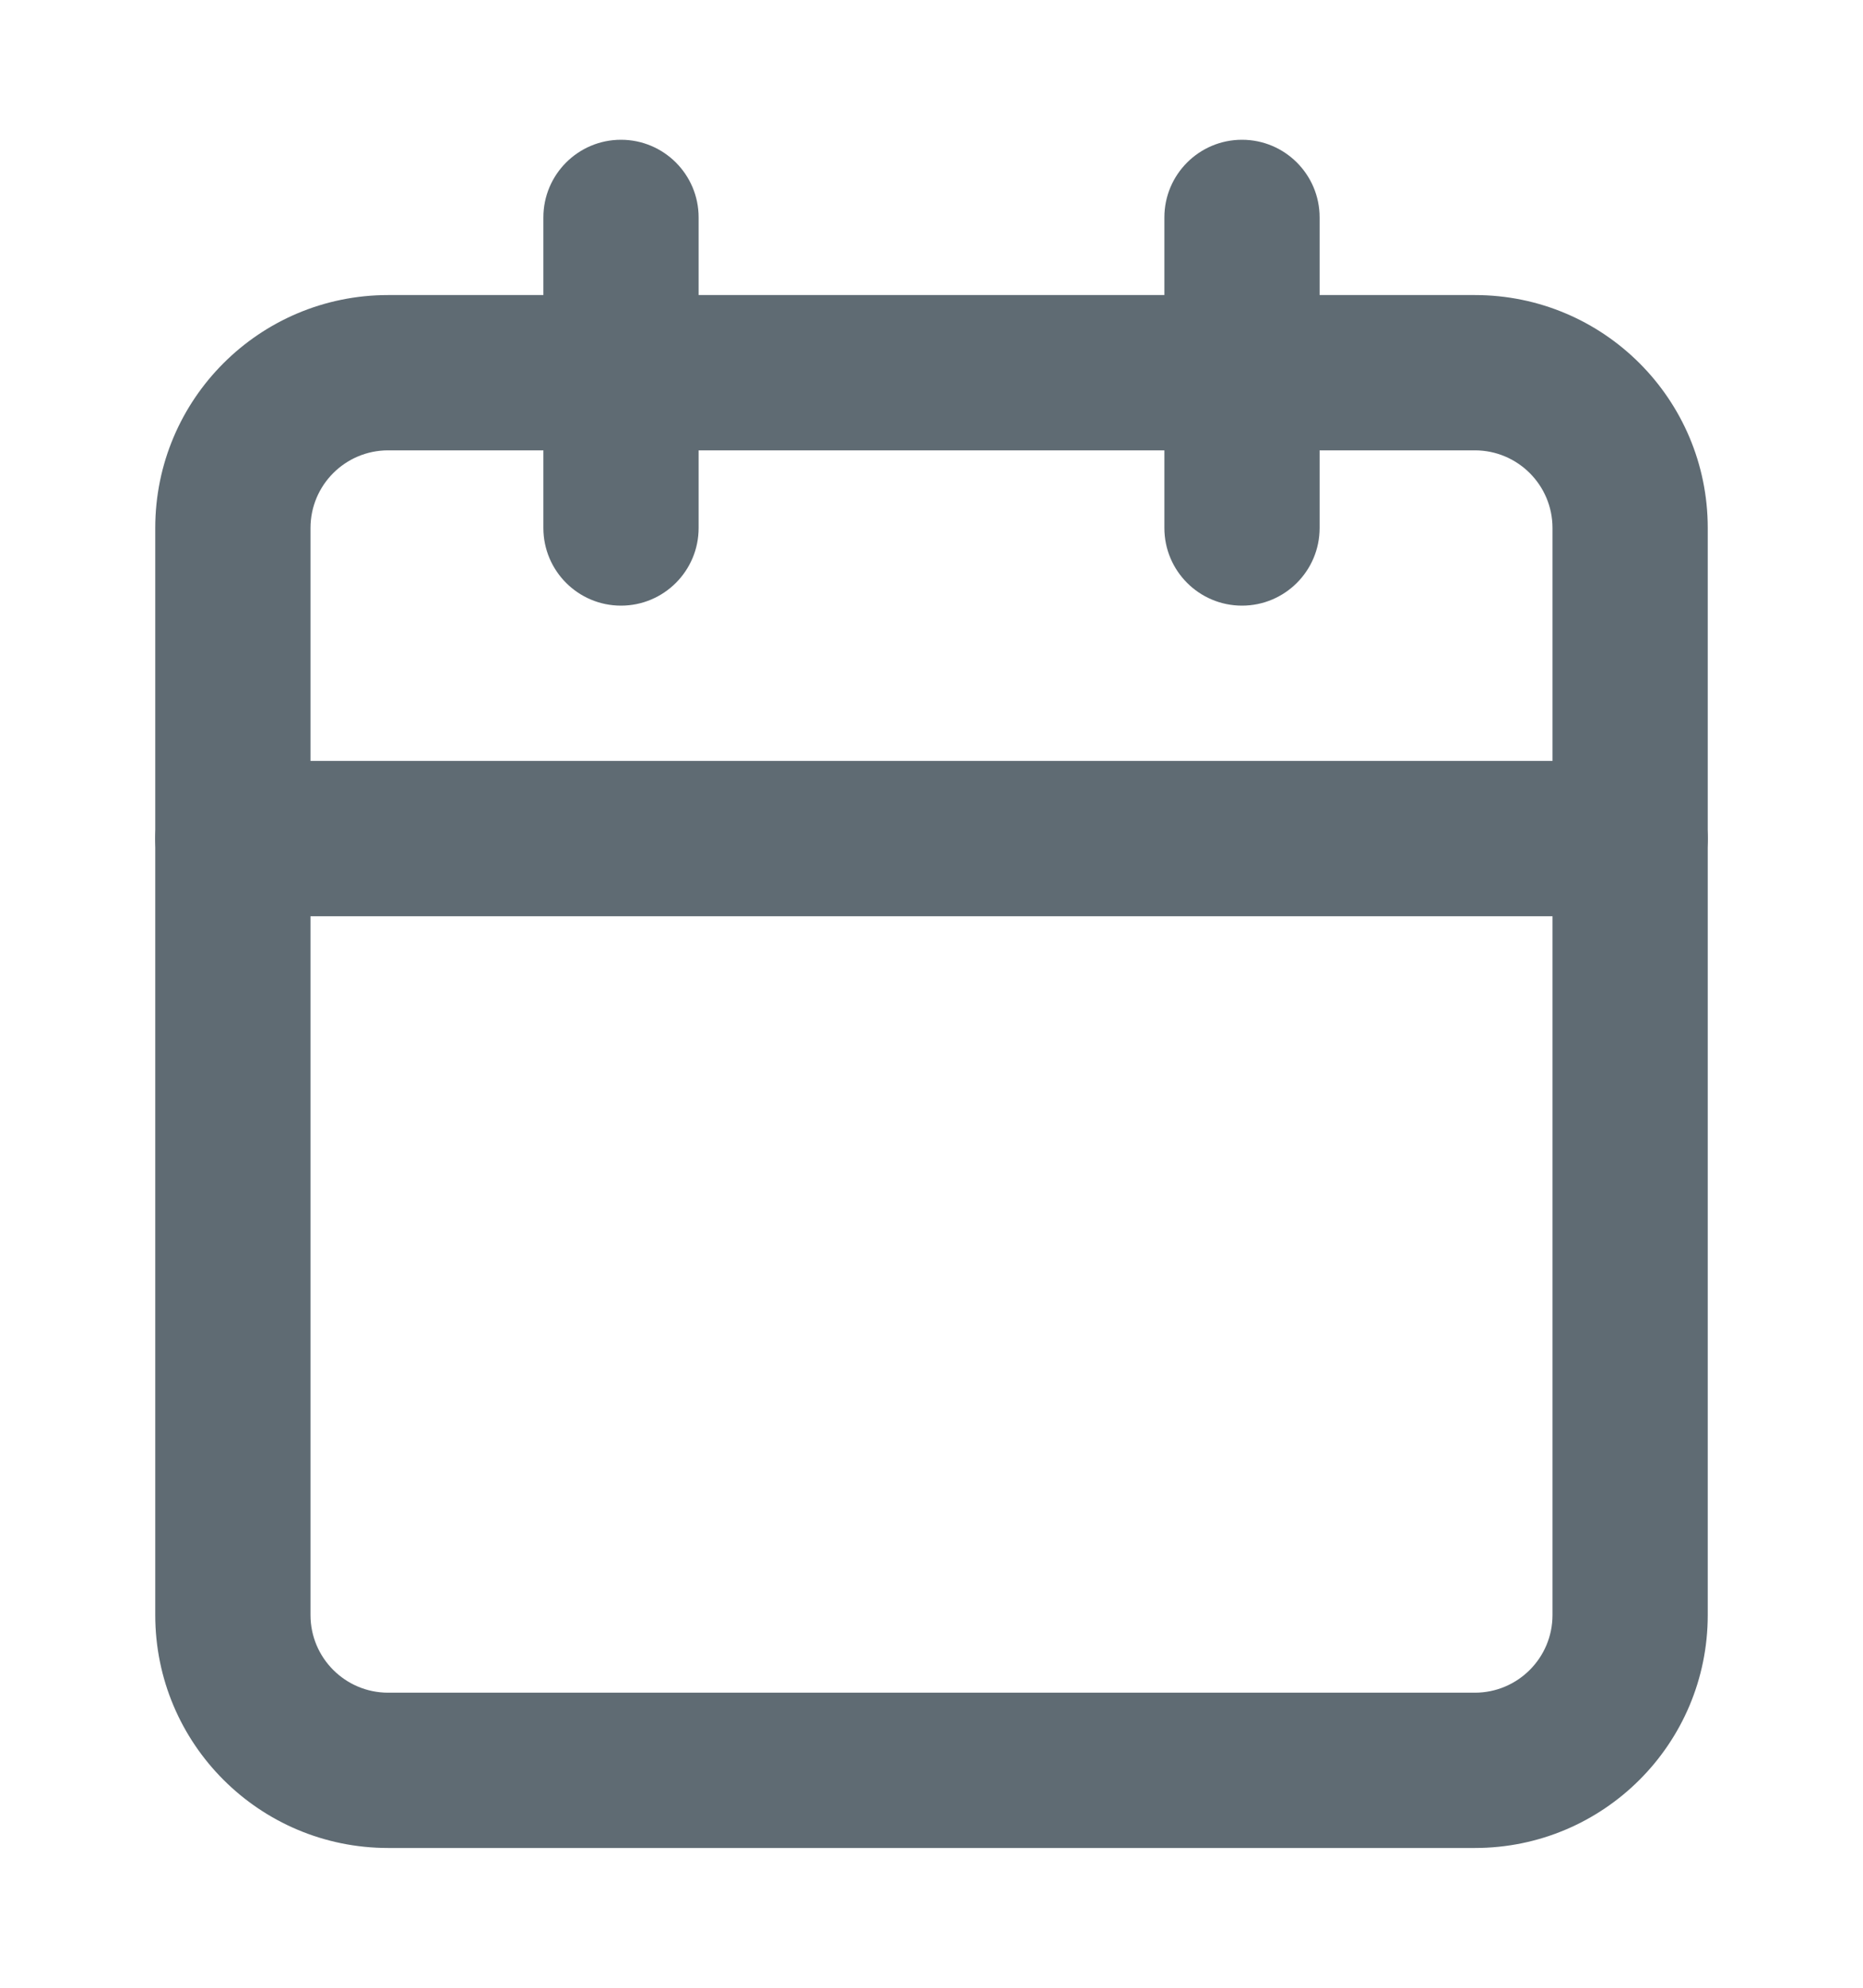 <svg width="15" height="16" viewBox="0 0 15 16" fill="none" xmlns="http://www.w3.org/2000/svg">
<path fill-rule="evenodd" clip-rule="evenodd" d="M3.125 3.625C2.78 3.625 2.5 3.905 2.5 4.25V13C2.5 13.345 2.78 13.625 3.125 13.625H11.875C12.22 13.625 12.5 13.345 12.5 13V4.25C12.5 3.905 12.22 3.625 11.875 3.625H3.125ZM1.25 4.25C1.25 3.214 2.089 2.375 3.125 2.375H11.875C12.911 2.375 13.75 3.214 13.75 4.25V13C13.75 14.036 12.911 14.875 11.875 14.875H3.125C2.089 14.875 1.25 14.036 1.25 13V4.25Z" fill="#5F6B73"/>
<path fill-rule="evenodd" clip-rule="evenodd" d="M1.25 6.75C1.25 6.405 1.53 6.125 1.875 6.125H13.125C13.47 6.125 13.75 6.405 13.75 6.75C13.75 7.095 13.47 7.375 13.125 7.375H1.875C1.53 7.375 1.25 7.095 1.25 6.75Z" fill="#5F6B73"/>
<path fill-rule="evenodd" clip-rule="evenodd" d="M10 1.125C10.345 1.125 10.625 1.405 10.625 1.75V4.25C10.625 4.595 10.345 4.875 10 4.875C9.655 4.875 9.375 4.595 9.375 4.25V1.75C9.375 1.405 9.655 1.125 10 1.125Z" fill="#5F6B73"/>
<path fill-rule="evenodd" clip-rule="evenodd" d="M5 1.125C5.345 1.125 5.625 1.405 5.625 1.75V4.25C5.625 4.595 5.345 4.875 5 4.875C4.655 4.875 4.375 4.595 4.375 4.25V1.75C4.375 1.405 4.655 1.125 5 1.125Z" fill="#5F6B73"/>
</svg>
